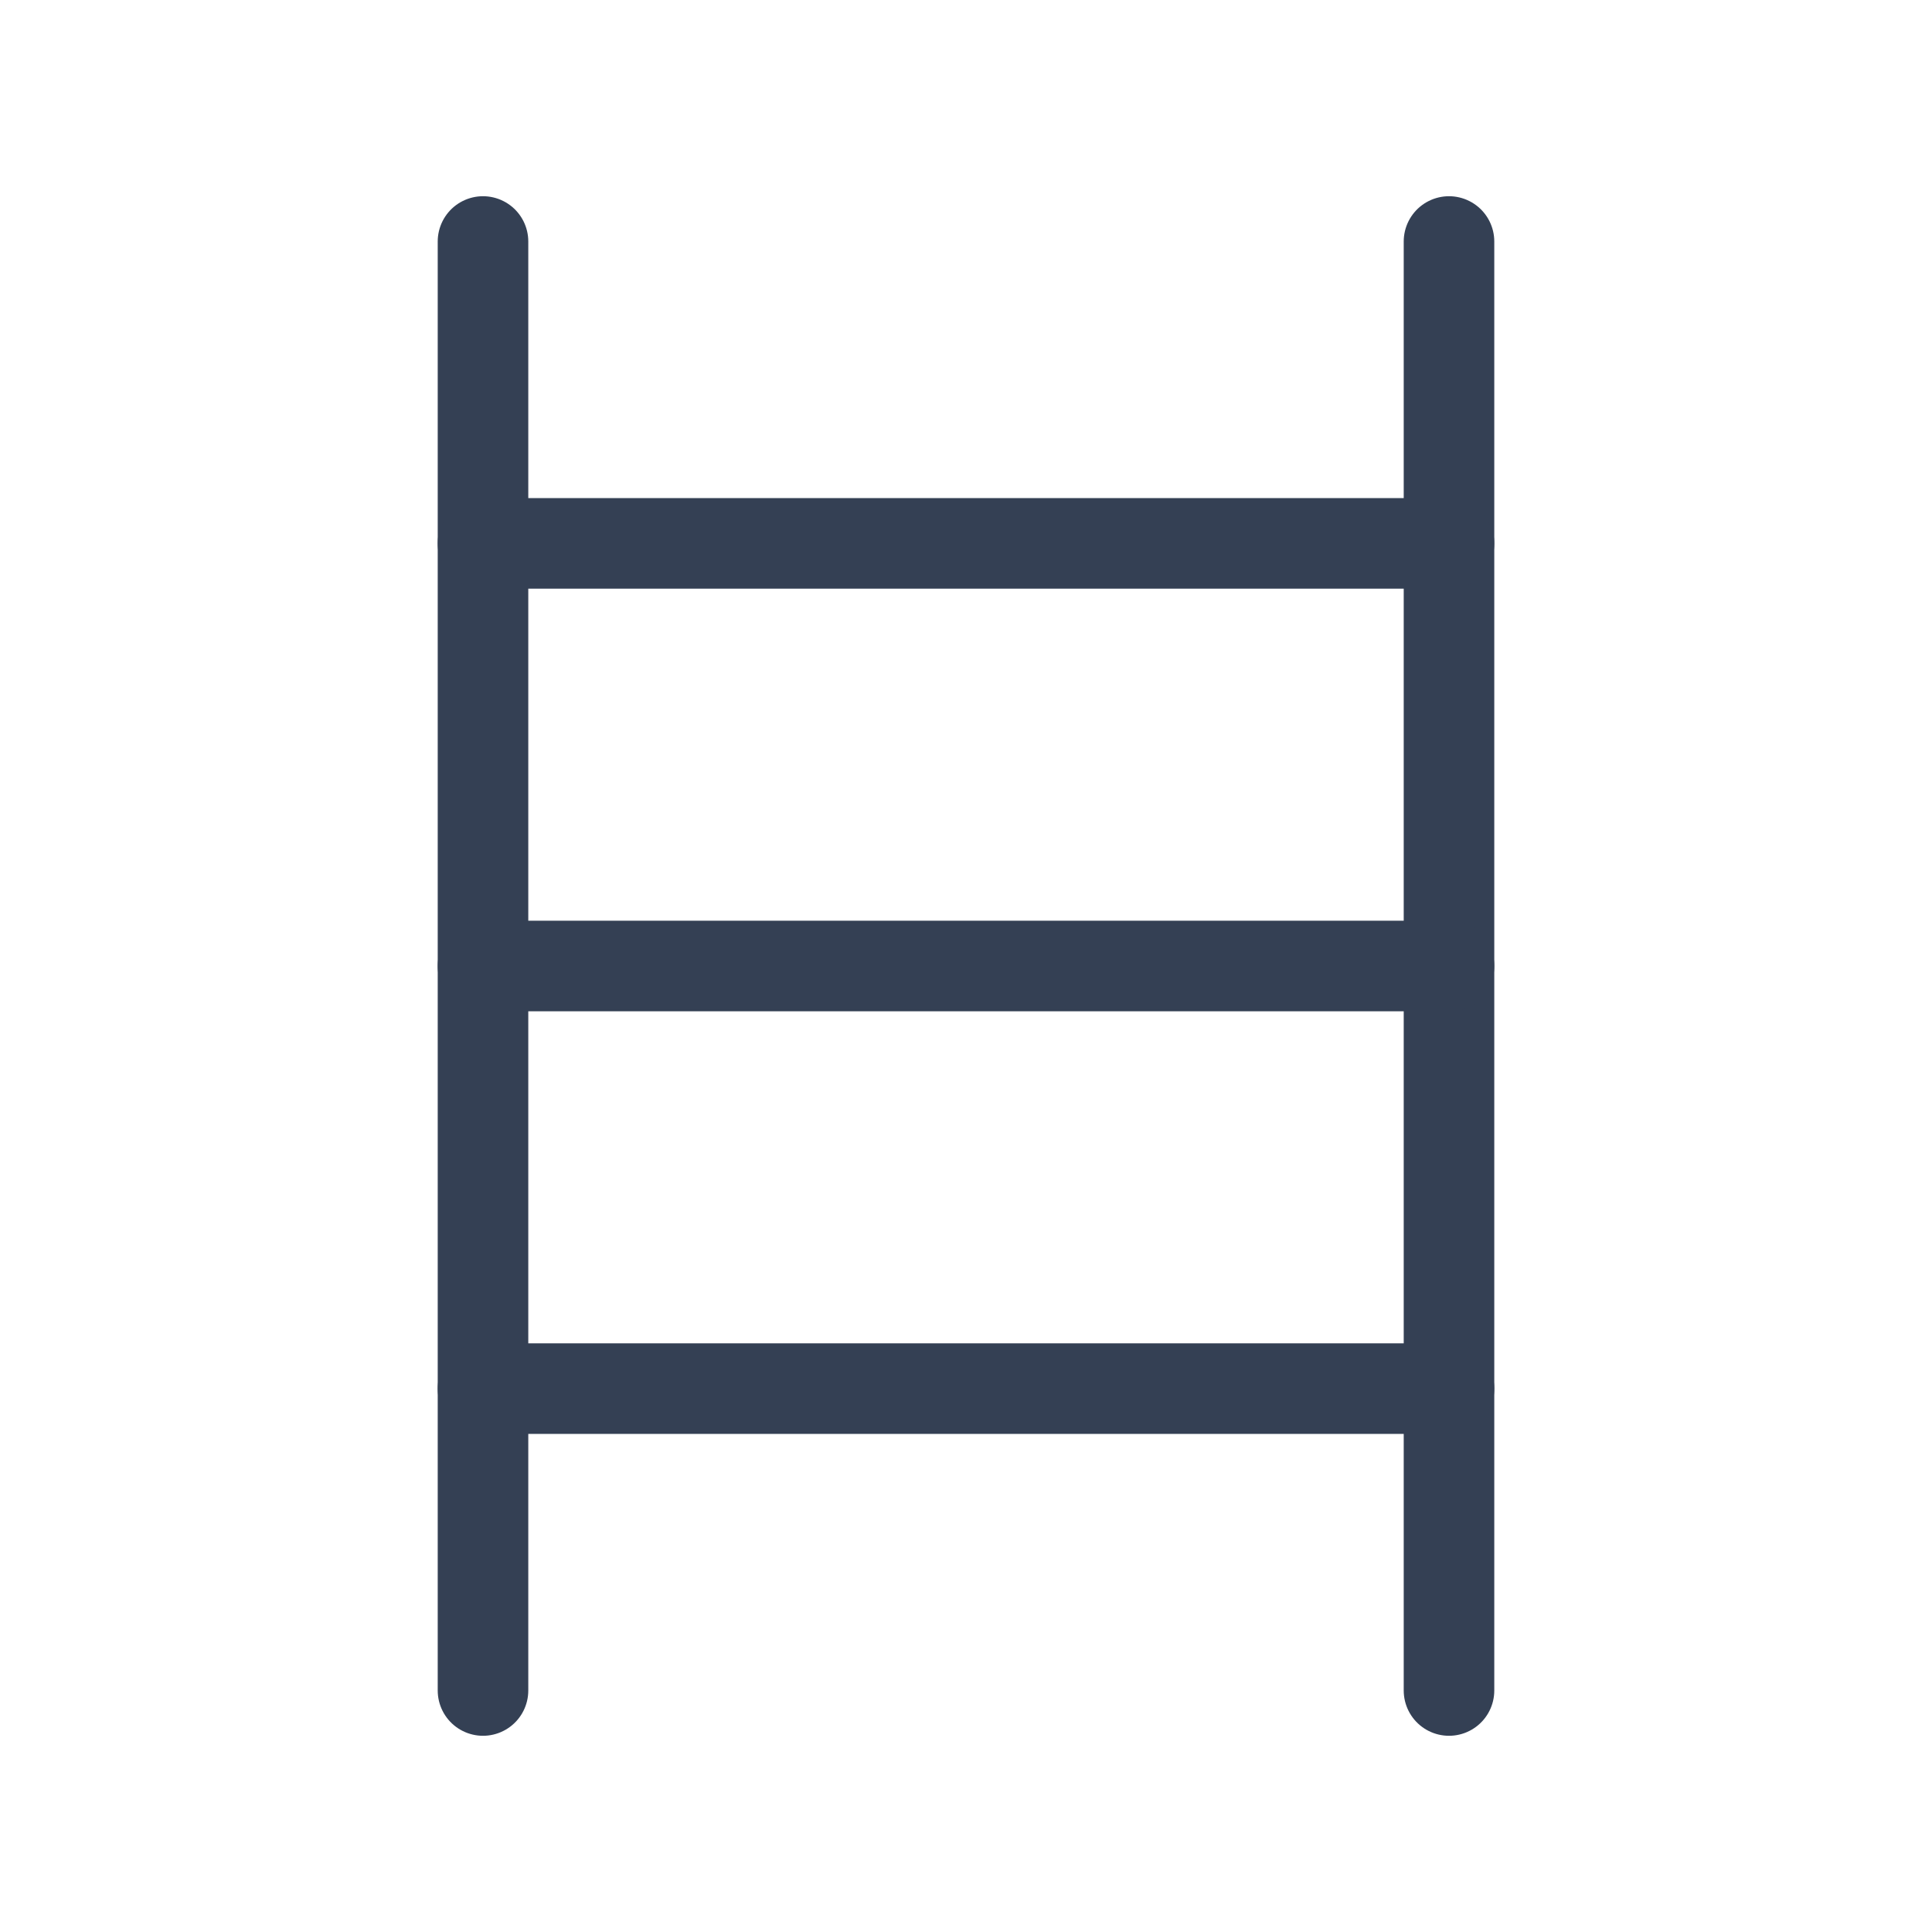 <svg width="32" height="32" viewBox="0 0 32 32" fill="none" xmlns="http://www.w3.org/2000/svg">
<path d="M8 4V28" stroke="#344054" stroke-width="1.5" stroke-linecap="round" stroke-linejoin="round"/>
<path d="M24 4V28" stroke="#344054" stroke-width="1.5" stroke-linecap="round" stroke-linejoin="round"/>
<path d="M8 9H24" stroke="#344054" stroke-width="1.5" stroke-linecap="round" stroke-linejoin="round"/>
<path d="M8 16H24" stroke="#344054" stroke-width="1.5" stroke-linecap="round" stroke-linejoin="round"/>
<path d="M8 23H24" stroke="#344054" stroke-width="1.5" stroke-linecap="round" stroke-linejoin="round"/>
</svg>
